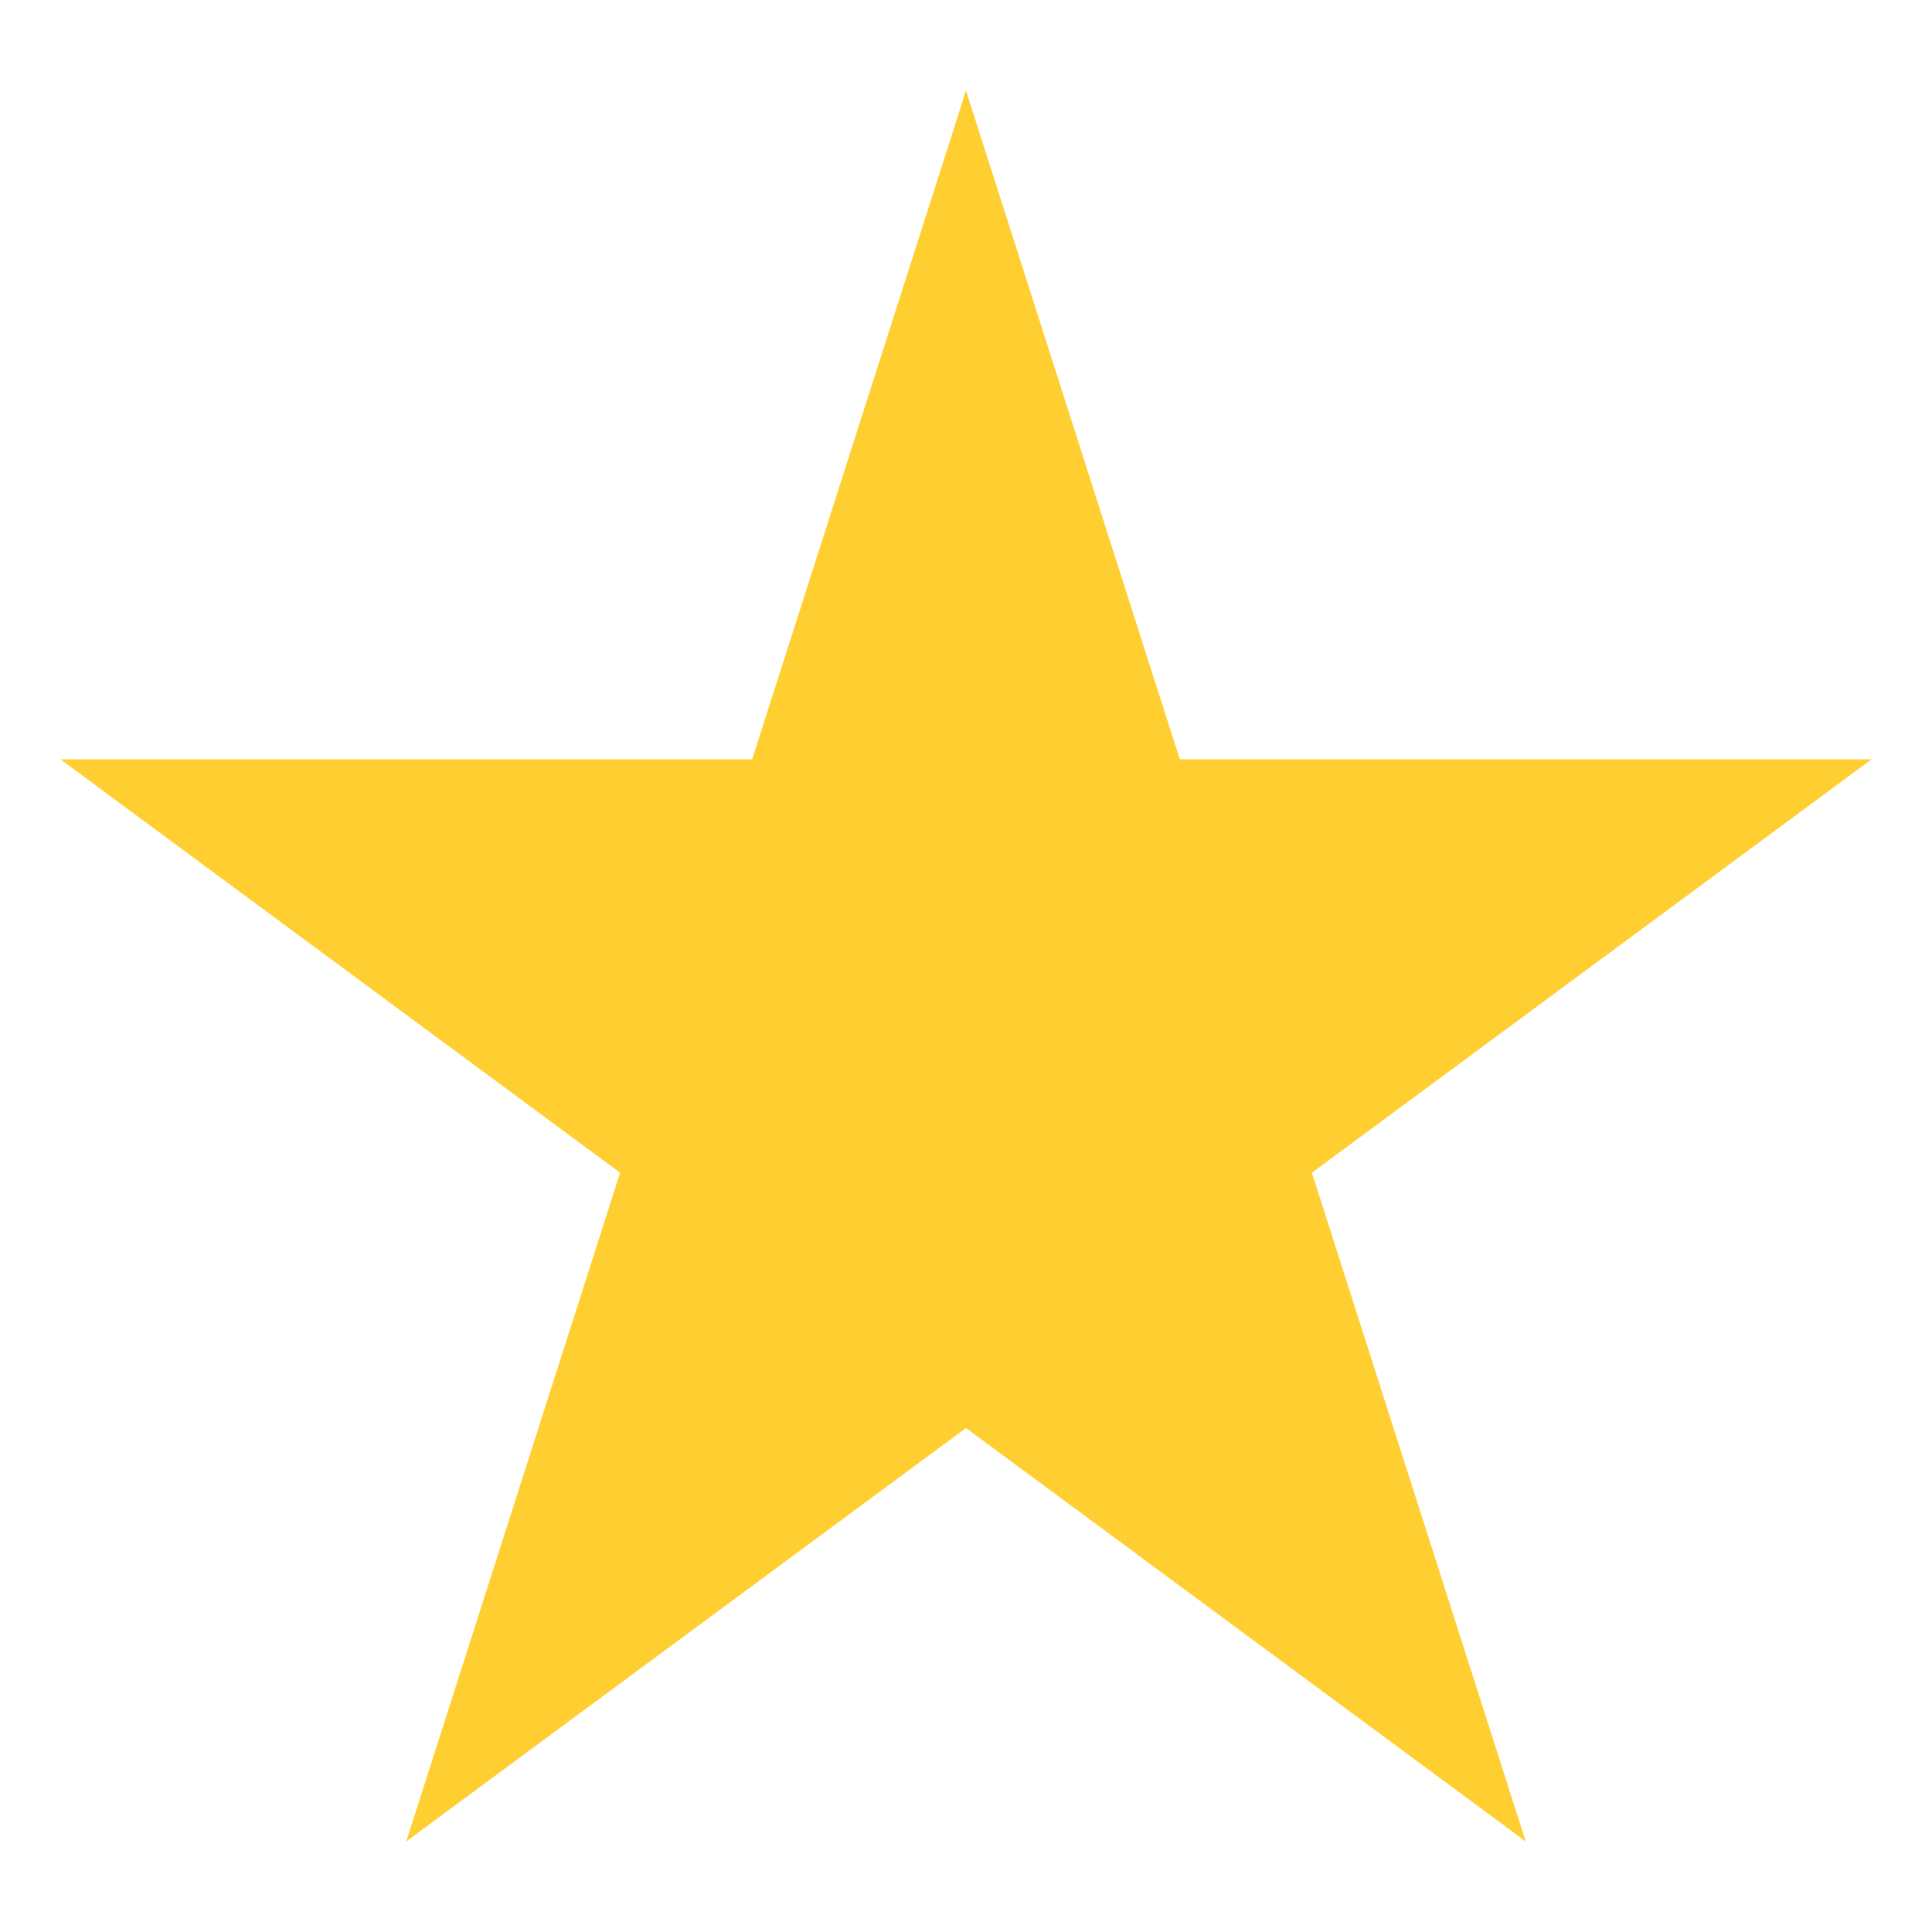<?xml version="1.0" encoding="UTF-8" standalone="yes"?>
<svg xmlns="http://www.w3.org/2000/svg" xmlns:xlink="http://www.w3.org/1999/xlink" width="48px" height="48px" viewBox="0 0 36 36" version="1.1">
  <g id="surface1">
    <path style=" stroke:none;fill-rule:nonzero;fill:rgb(100%,80.784%,19.216%);fill-opacity:1;" d="M 34.875 14.148 L 21.984 14.148 L 18 1.688 L 14.016 14.148 L 1.125 14.148 L 11.555 21.852 L 7.57 34.312 L 18 26.609 L 28.43 34.312 L 24.445 21.852 Z M 34.875 14.148 "/>
  </g>
</svg>